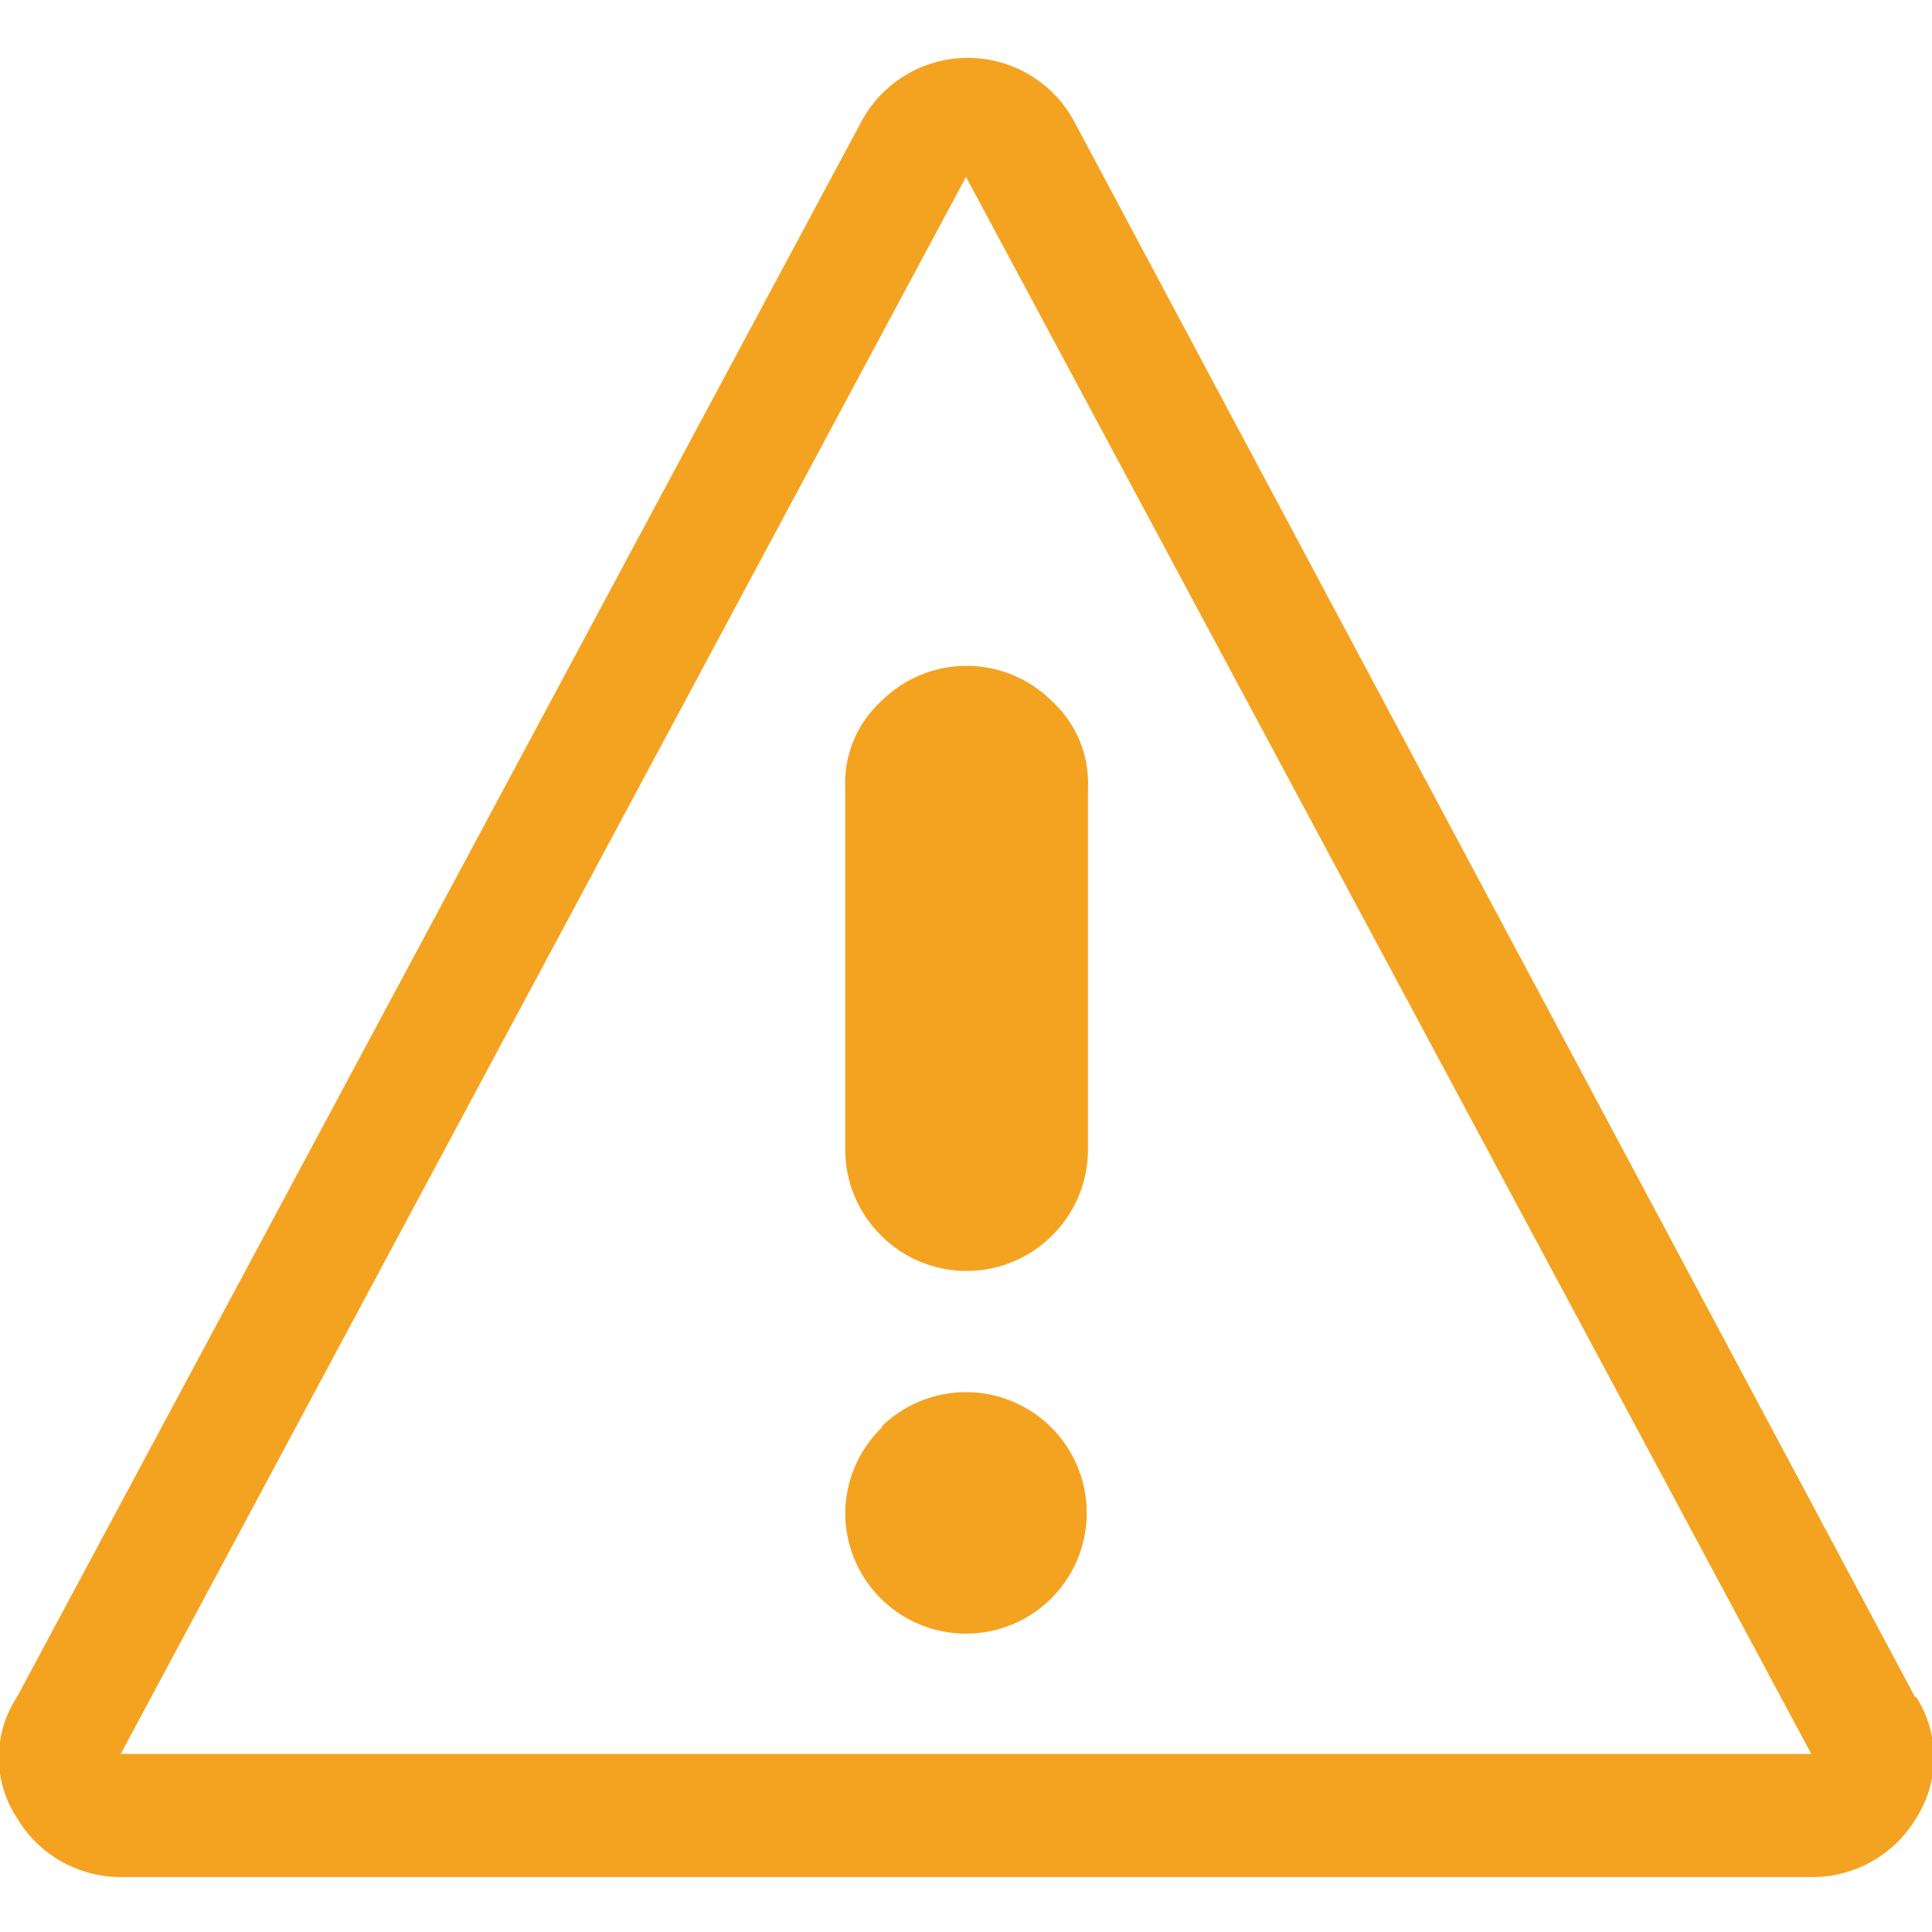 ﻿<svg xmlns="http://www.w3.org/2000/svg" width="20px" height="20px" viewBox="0 0 16 15.07"><title>Ресурс 9</title><path d="M15.86,13.59,8.89.53a1,1,0,0,0-1.75,0l-7,13.06a.91.91,0,0,0,0,1,1,1,0,0,0,.87.49H15a1,1,0,0,0,.87-.49.93.93,0,0,0,0-1ZM1,14.06,8,1l7,13.06Zm6-8a.92.92,0,0,1,.3-.72,1,1,0,0,1,1.41,0,.92.92,0,0,1,.3.72v3a1,1,0,0,1-.3.71,1,1,0,0,1-1.41,0A1,1,0,0,1,7,9.07v-3Zm.3,5.29a1,1,0,1,1-.3.7A1,1,0,0,1,7.31,11.35Z" style="fill:#f4a321;fill-rule:evenodd"/></svg>